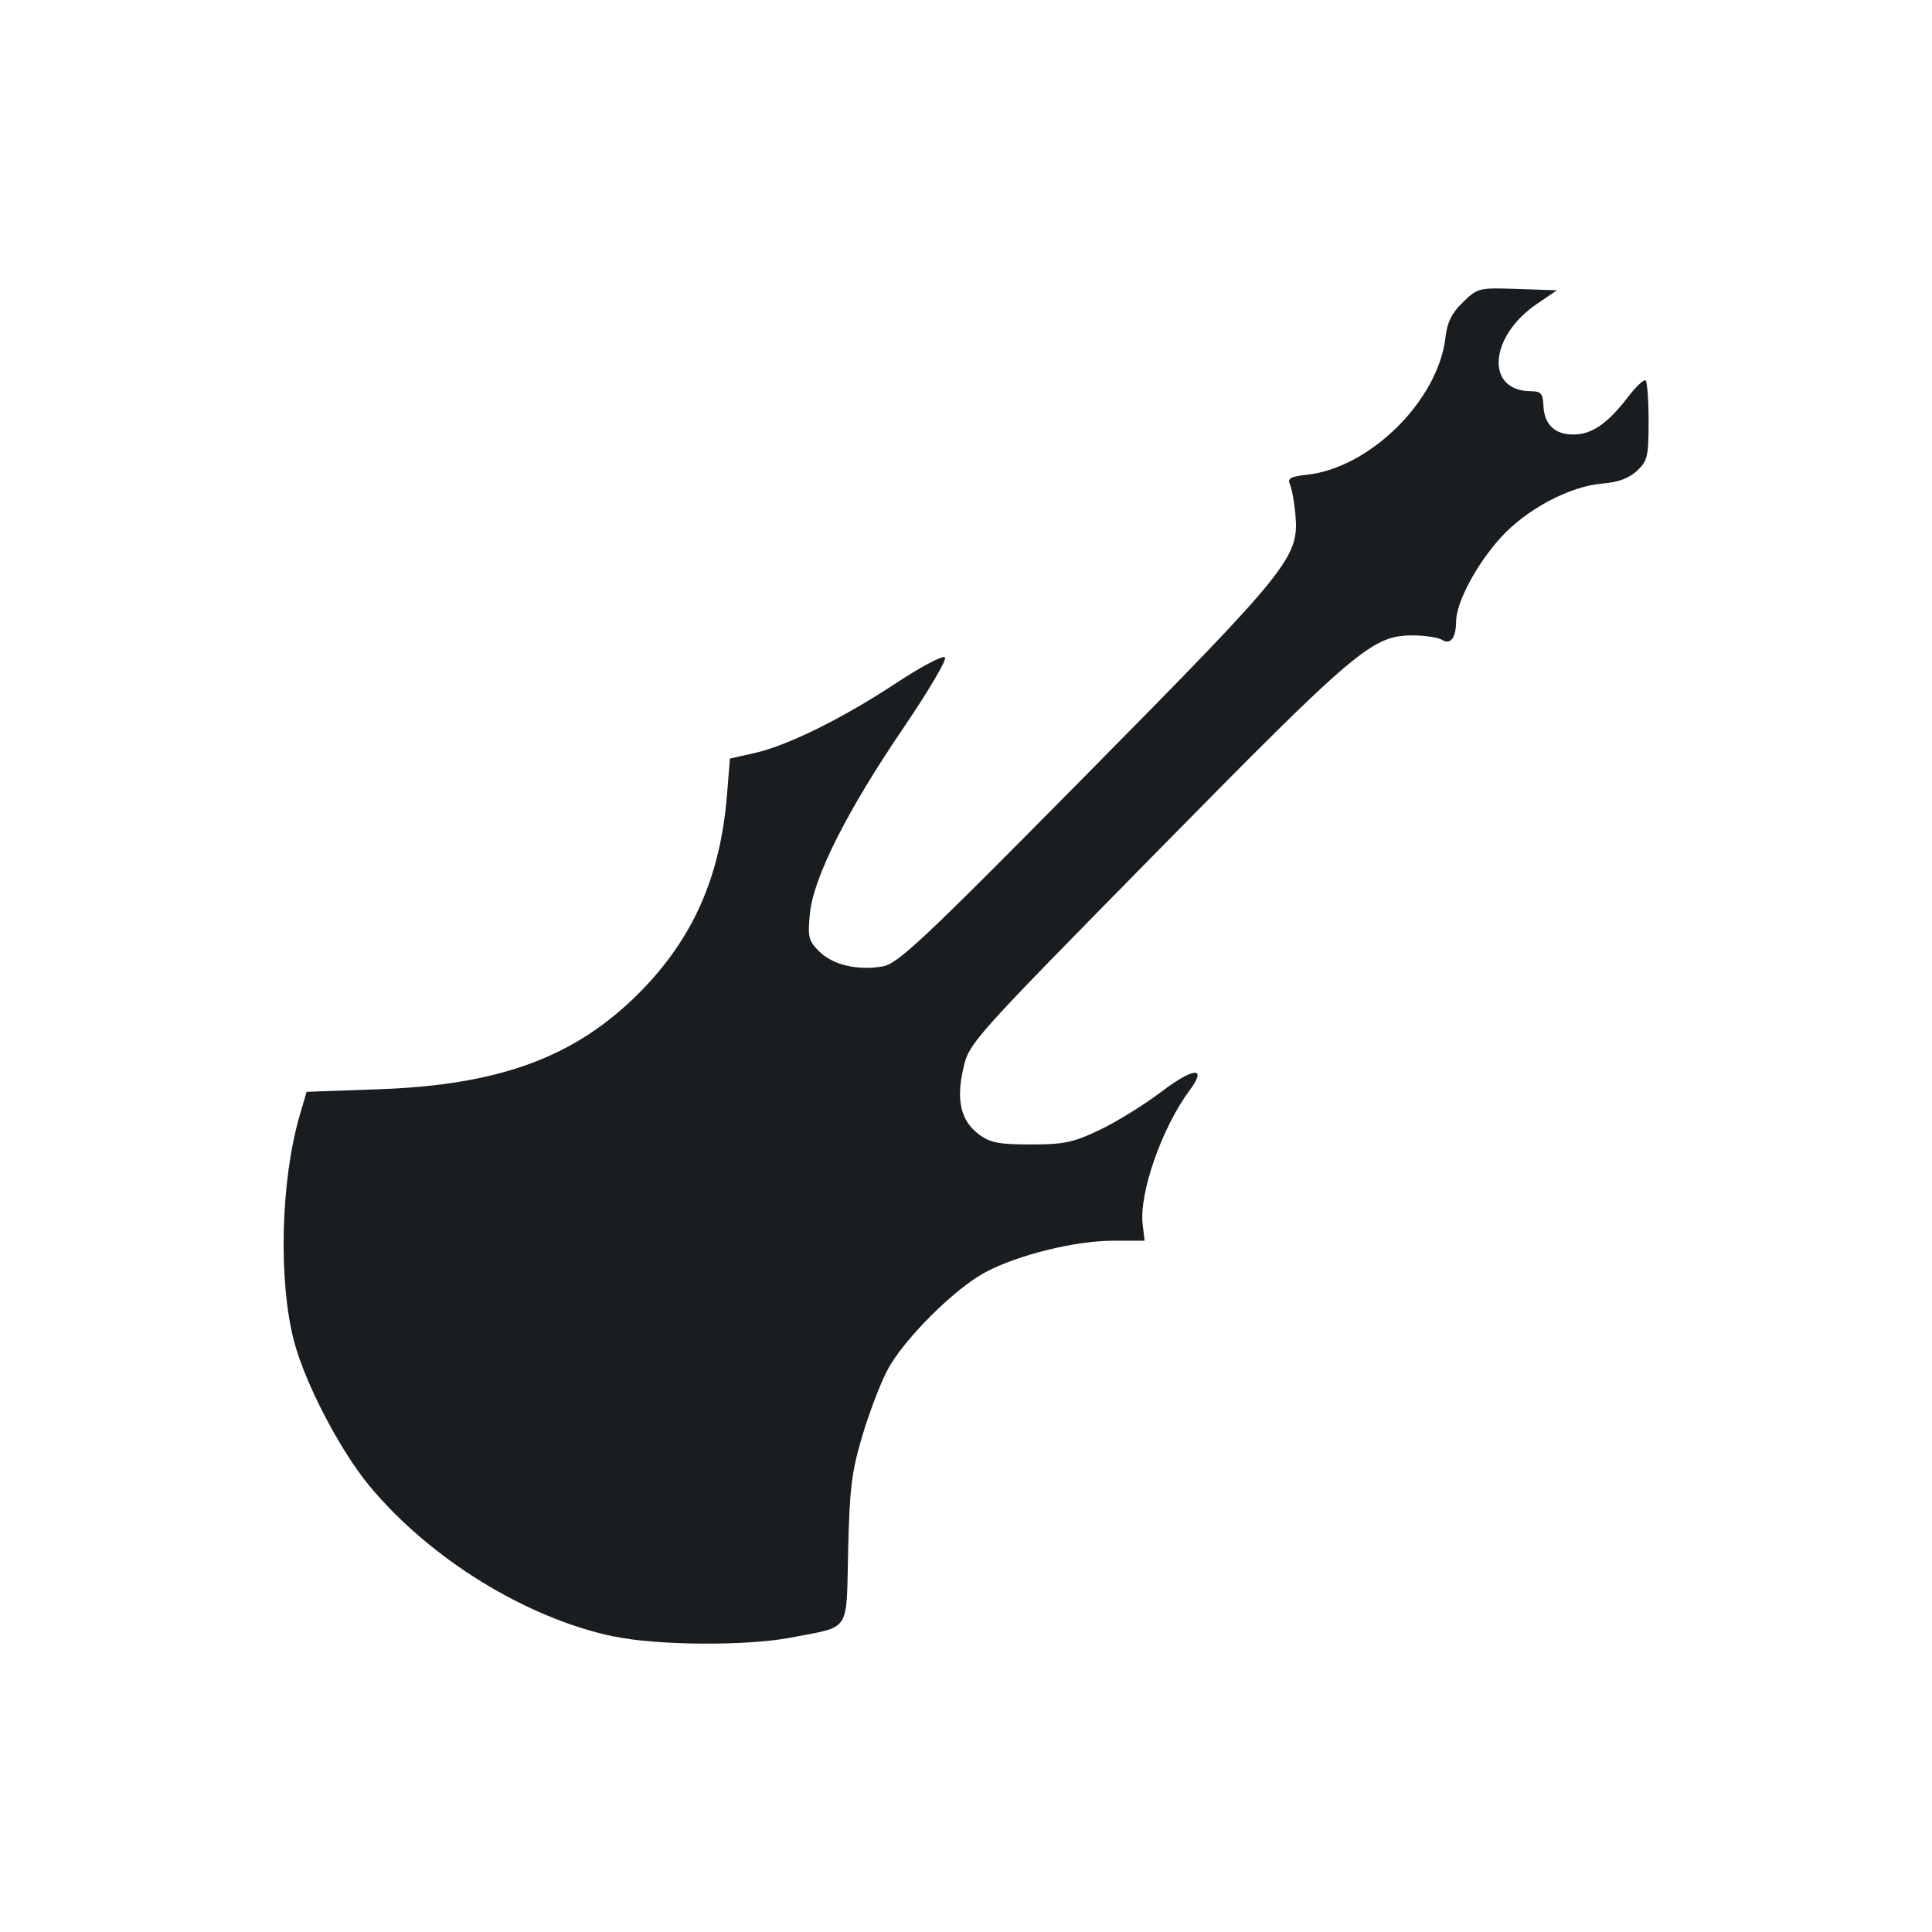 <?xml version="1.0" encoding="UTF-8" standalone="no"?>
<svg
   xmlns:dc="http://purl.org/dc/elements/1.1/"
   xmlns:cc="http://creativecommons.org/ns#"
   xmlns:rdf="http://www.w3.org/1999/02/22-rdf-syntax-ns#"
   xmlns:svg="http://www.w3.org/2000/svg"
   xmlns="http://www.w3.org/2000/svg"
   xmlns:sodipodi="http://sodipodi.sourceforge.net/DTD/sodipodi-0.dtd"
   xmlns:inkscape="http://www.inkscape.org/namespaces/inkscape"
   viewBox="0 0 16 16"
   id="svg2"
   version="1.1"
   inkscape:version="0.91 r13725"
   sodipodi:docname="folder-band.svg">
  <defs
     id="defs18" />
  <sodipodi:namedview
     pagecolor="#ffffff"
     bordercolor="#666666"
     borderopacity="1"
     objecttolerance="10"
     gridtolerance="10"
     guidetolerance="10"
     inkscape:pageopacity="0"
     inkscape:pageshadow="2"
     inkscape:window-width="1680"
     inkscape:window-height="1028"
     id="namedview16"
     showgrid="false"
     inkscape:zoom="14.75"
     inkscape:cx="-3.1525424"
     inkscape:cy="8"
     inkscape:window-x="1366"
     inkscape:window-y="22"
     inkscape:window-maximized="1"
     inkscape:current-layer="svg2" />
  <path
     style="opacity:1;fill:#1A1D20;fill-opacity:1;stroke:#1A1D20;stroke-width:0.009;stroke-miterlimit:4;stroke-dasharray:none;stroke-opacity:0"
     d="m 5.082,13.553 c -0.728,-0.154 -1.523,-0.645 -2.023,-1.248 -0.243,-0.294 -0.53,-0.844 -0.623,-1.194 -0.132,-0.5 -0.112,-1.329 0.045,-1.87 l 0.058,-0.199 0.591,-0.021 c 1.011,-0.035 1.636,-0.267 2.167,-0.802 0.443,-0.447 0.67,-0.96 0.724,-1.641 l 0.024,-0.296 0.205,-0.046 c 0.272,-0.061 0.732,-0.288 1.179,-0.584 0.201,-0.132 0.379,-0.226 0.397,-0.209 0.018,0.018 -0.135,0.277 -0.338,0.576 -0.47,0.69 -0.749,1.243 -0.78,1.541 -0.02,0.199 -0.013,0.23 0.075,0.318 0.113,0.113 0.315,0.161 0.524,0.126 0.129,-0.022 0.324,-0.205 1.69,-1.588 1.688,-1.709 1.762,-1.8 1.731,-2.154 -0.009,-0.102 -0.029,-0.214 -0.045,-0.249 -0.023,-0.051 0.003,-0.066 0.145,-0.082 0.522,-0.059 1.084,-0.619 1.143,-1.138 0.014,-0.124 0.052,-0.201 0.144,-0.29 0.123,-0.119 0.132,-0.121 0.452,-0.11 l 0.327,0.011 -0.165,0.112 c -0.399,0.271 -0.43,0.723 -0.05,0.724 0.083,1e-4 0.099,0.019 0.103,0.119 0.006,0.157 0.097,0.243 0.253,0.239 0.151,0 0.283,-0.096 0.448,-0.311 0.067,-0.088 0.133,-0.149 0.146,-0.136 0.013,0.013 0.024,0.166 0.024,0.341 0,0.287 -0.009,0.326 -0.096,0.407 -0.065,0.061 -0.155,0.095 -0.282,0.105 -0.275,0.022 -0.635,0.213 -0.85,0.452 -0.198,0.219 -0.365,0.533 -0.366,0.689 -0.001,0.138 -0.047,0.198 -0.117,0.154 -0.032,-0.02 -0.138,-0.036 -0.237,-0.037 -0.34,0 -0.461,0.101 -2.125,1.793 -1.545,1.571 -1.554,1.581 -1.603,1.796 -0.06,0.266 -0.019,0.432 0.132,0.545 0.09,0.067 0.165,0.082 0.427,0.082 0.275,0 0.352,-0.016 0.57,-0.12 0.139,-0.066 0.37,-0.209 0.514,-0.318 0.268,-0.203 0.379,-0.209 0.233,-0.012 -0.232,0.313 -0.42,0.852 -0.39,1.112 l 0.016,0.135 -0.258,0 c -0.315,0 -0.79,0.117 -1.06,0.261 -0.256,0.136 -0.677,0.556 -0.811,0.809 -0.057,0.107 -0.151,0.352 -0.208,0.544 -0.089,0.298 -0.106,0.436 -0.118,0.95 -0.016,0.692 0.027,0.626 -0.475,0.723 -0.363,0.07 -1.111,0.066 -1.464,-0.01 z"
     id="path3510"
     inkscape:connector-curvature="0" />
</svg>

